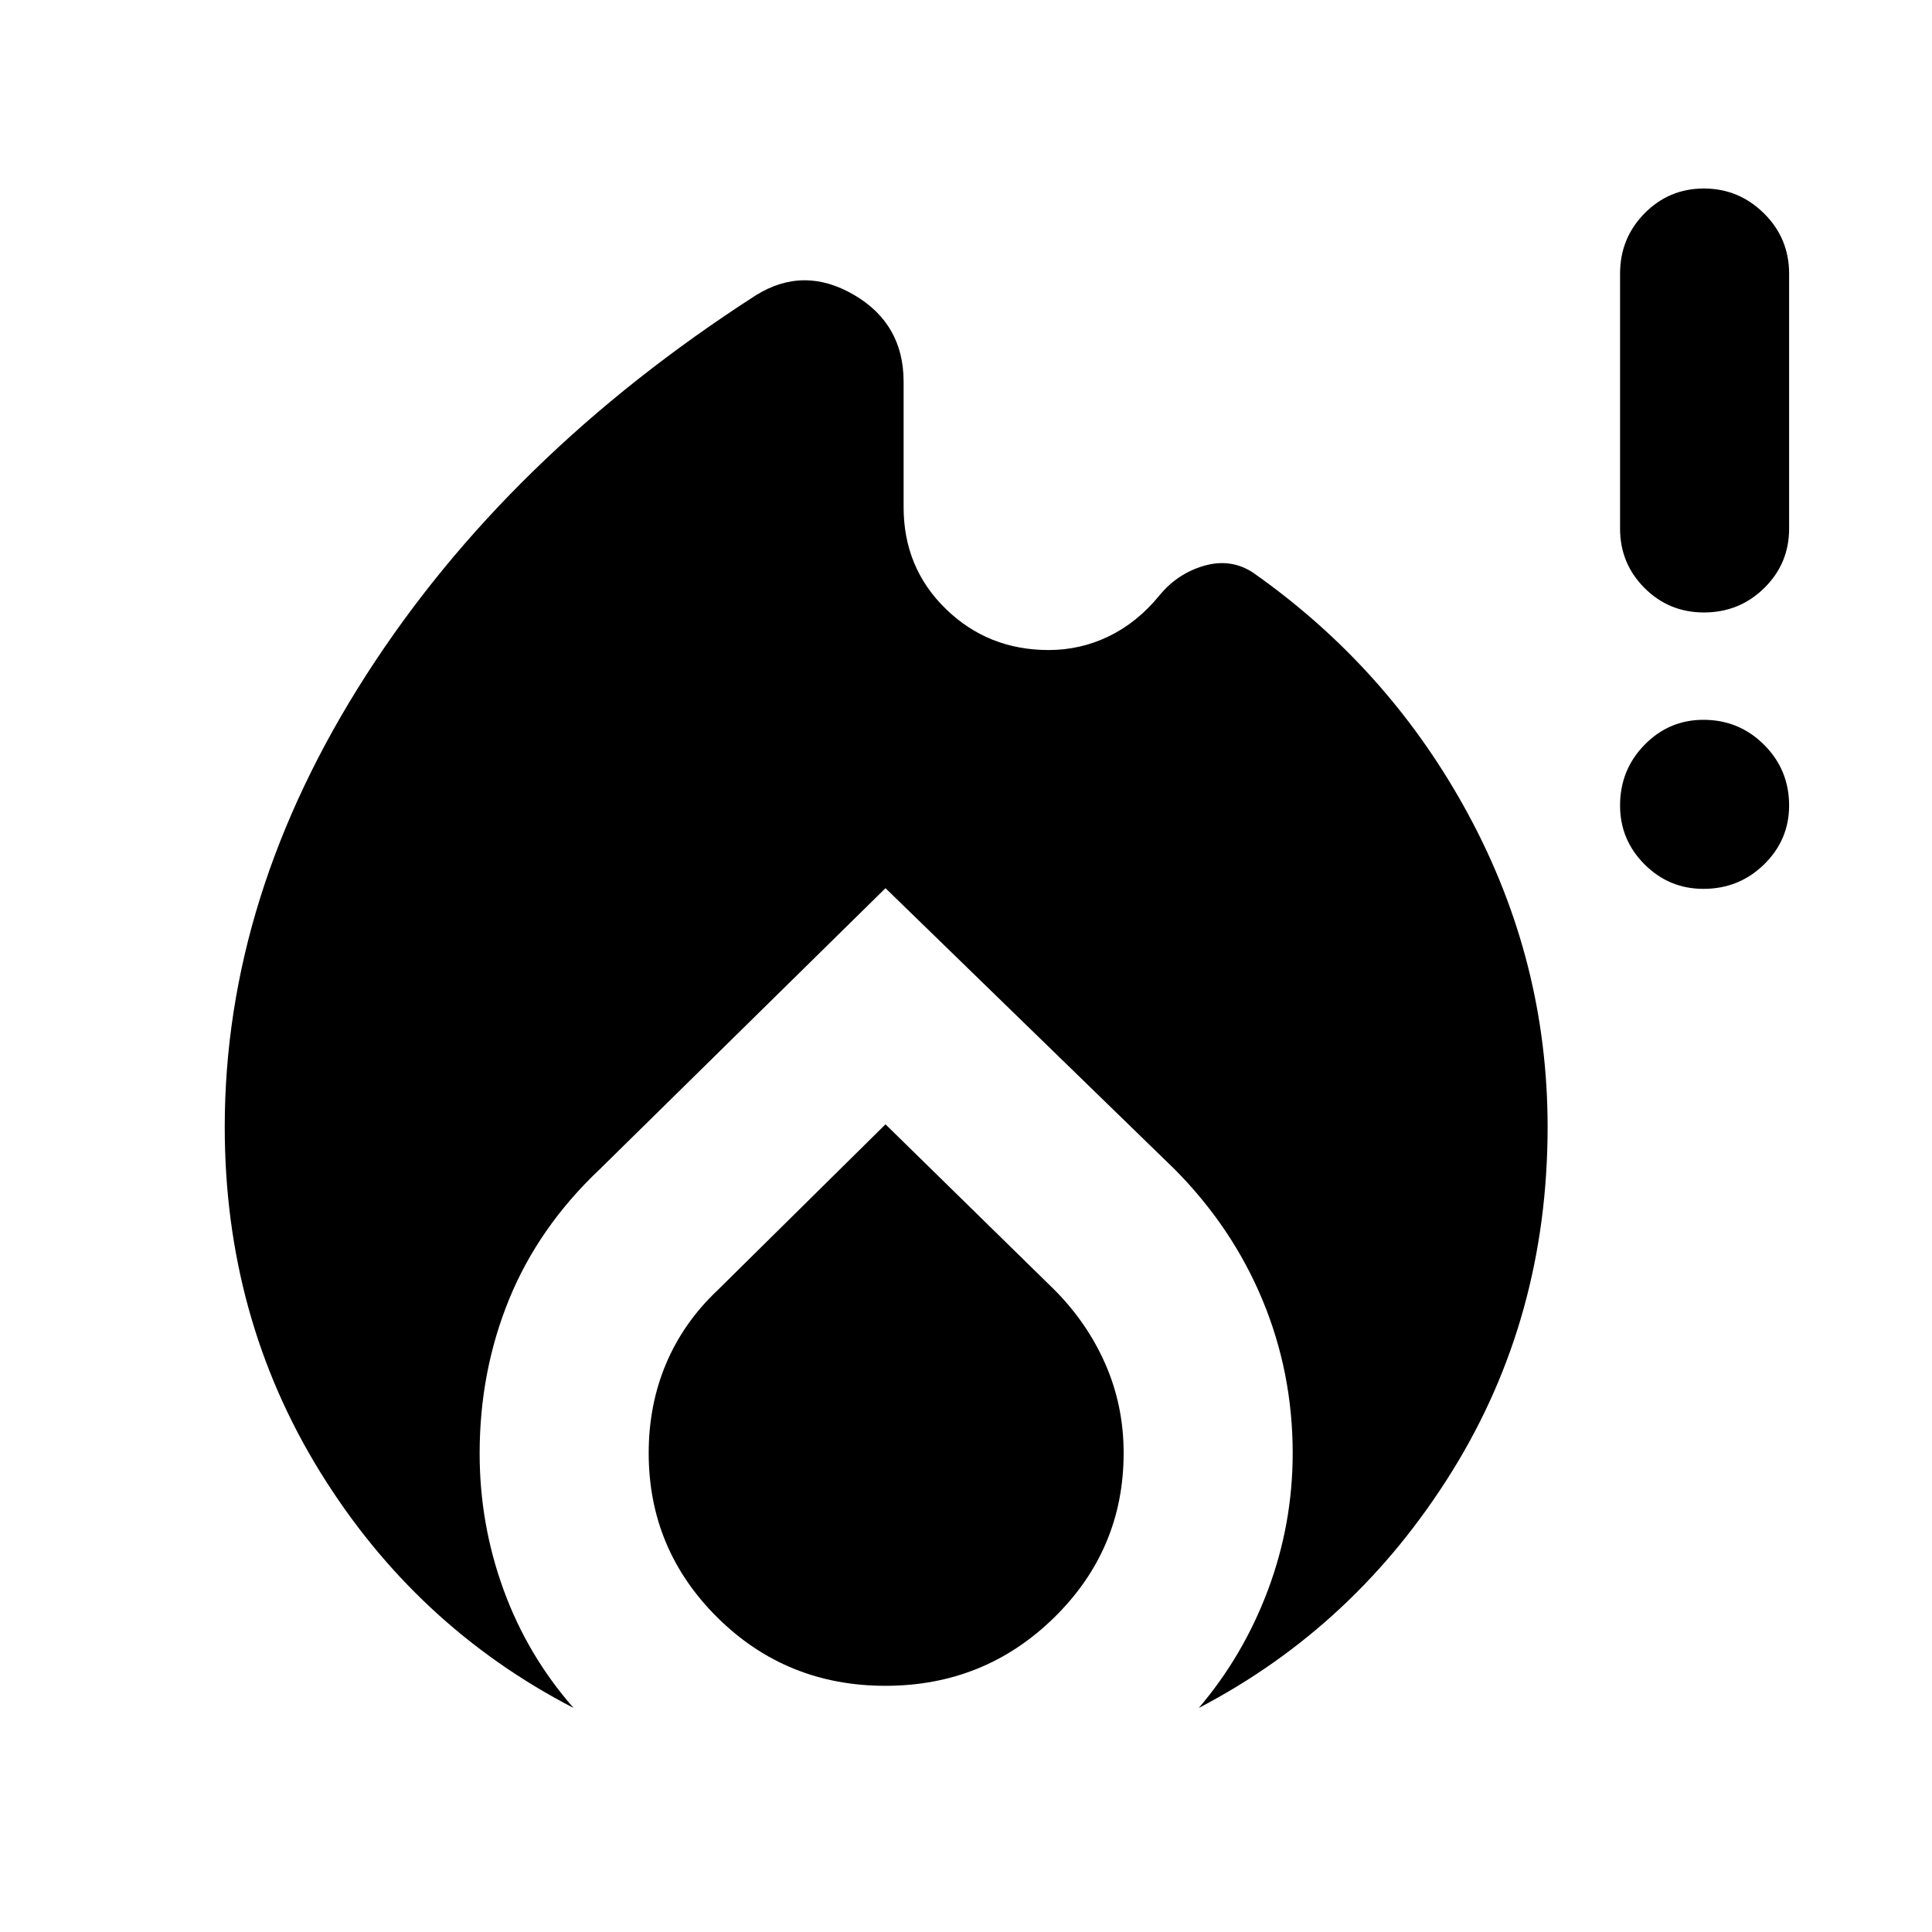 <svg xmlns="http://www.w3.org/2000/svg" height="40" viewBox="0 -960 960 960" width="40"><path d="M111.67-400q0-115 70.14-224.36 70.15-109.37 193.86-188.97 23.66-14.67 48.5-.25Q449-799.17 449-770.33V-708q0 30.18 21 50.59Q490.99-637 521.1-637q15.72 0 29.81-6.8 14.1-6.8 25.09-20.2 9-11 22.17-14.83 13.16-3.84 24.16 3.16 68 47.67 107.34 120.5Q769-482.33 769-400.04q0 94.86-47.67 171.45Q673.67-152 595.67-111.33q22.22-26.08 34.44-58.78 12.22-32.71 12.22-67.83 0-40.06-15.02-76.14T583.67-379L440-518.67 298-379q-30.33 28.67-45 64.54-14.67 35.88-14.67 76.69 0 35.1 11.89 67.73T285-111.33Q206.33-152 159-228.72T111.67-400ZM440-401.33l83.83 82.13q16.5 16.53 25.5 37.17t9 44.03q0 47.93-34.58 81.8t-83.79 33.87q-49.21 0-83.42-33.87T322.33-238q0-23.92 8.65-44.42T356.67-319L440-401.33Zm406.41-117q-17.08 0-29.24-12.17Q805-542.67 805-559.74q0-17.75 12.17-30.17 12.16-12.42 29.24-12.42 17.74 0 30.17 12.42Q889-577.49 889-559.74q0 17.07-12.42 29.24-12.43 12.17-30.17 12.17Zm.26-137.34q-17.35 0-29.51-12.15Q805-679.98 805-697.33V-824q0-17.63 12.16-29.98 12.15-12.35 29.5-12.35 17.34 0 29.84 12.35T889-824v126.67q0 17.35-12.35 29.51-12.35 12.15-29.98 12.15Z"/></svg>
